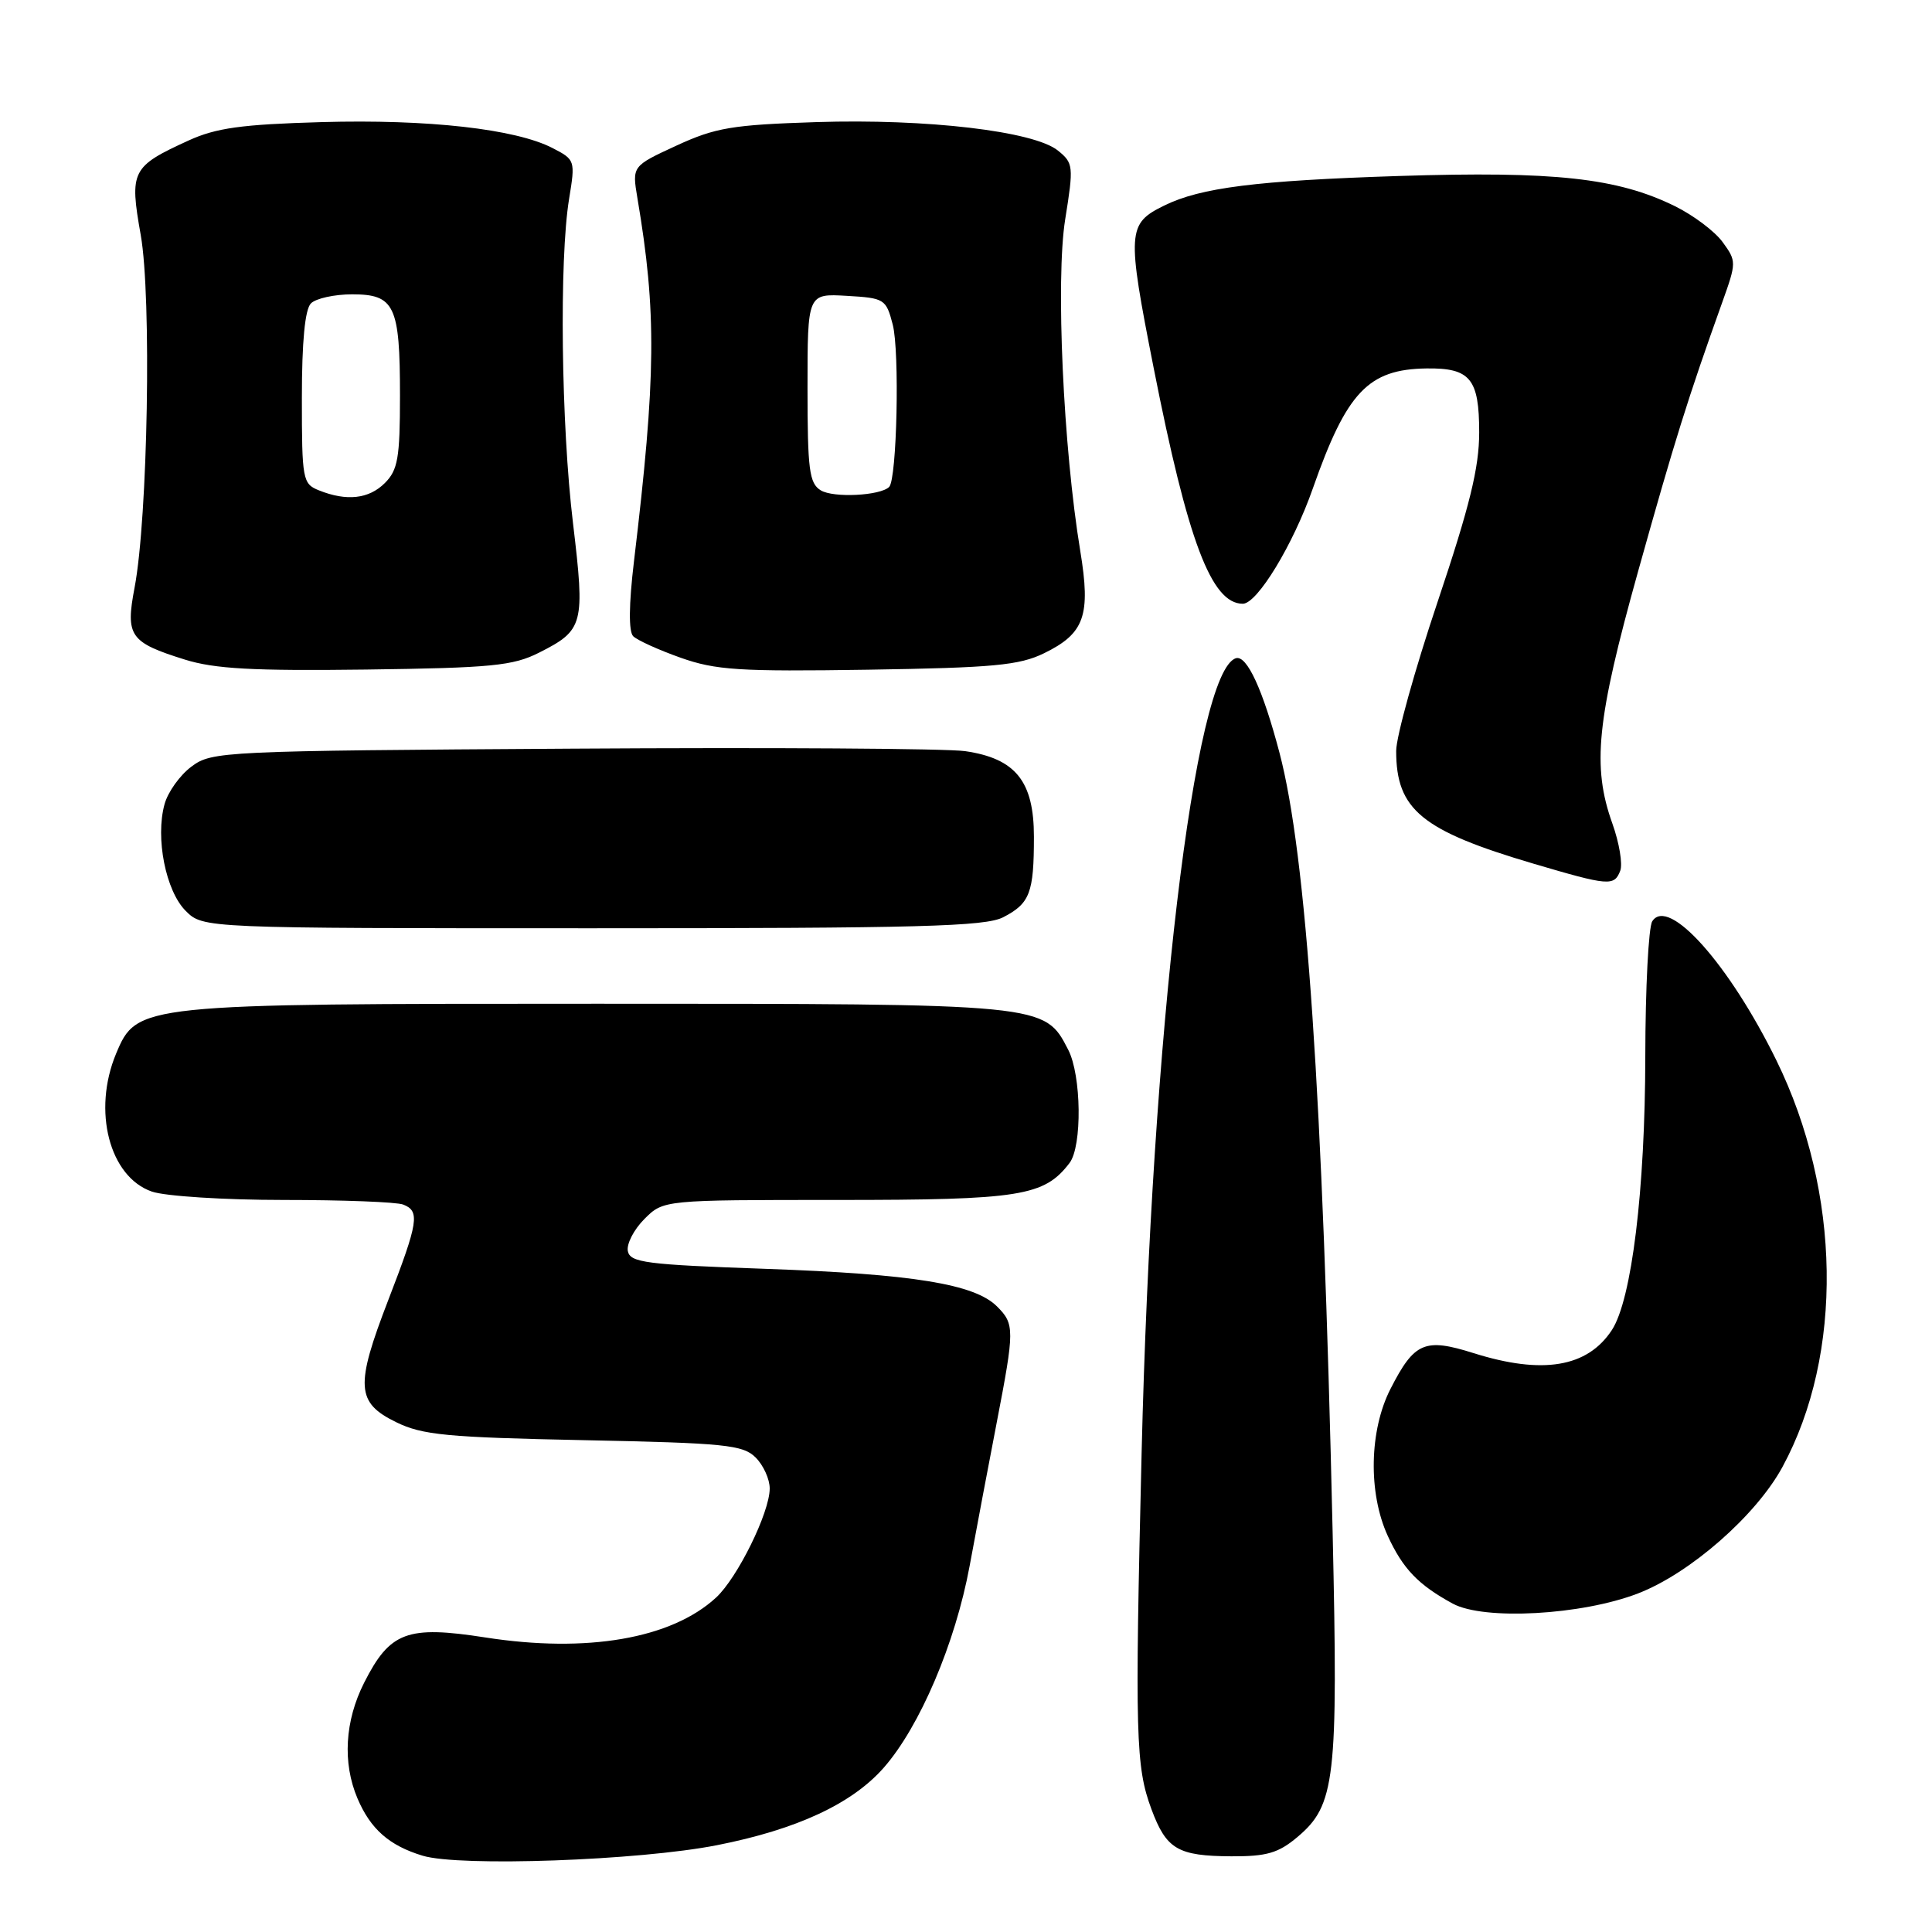 <?xml version="1.0" encoding="UTF-8" standalone="no"?>
<!DOCTYPE svg PUBLIC "-//W3C//DTD SVG 1.1//EN" "http://www.w3.org/Graphics/SVG/1.1/DTD/svg11.dtd" >
<svg xmlns="http://www.w3.org/2000/svg" xmlns:xlink="http://www.w3.org/1999/xlink" version="1.1" viewBox="0 0 256 256">
 <g >
 <path fill="currentColor"
d=" M 94.99 244.50 C 105.57 242.42 112.90 239.01 117.10 234.23 C 121.88 228.79 126.59 217.72 128.48 207.50 C 129.39 202.55 131.01 194.00 132.07 188.50 C 134.45 176.16 134.45 175.45 132.11 173.11 C 129.14 170.14 120.98 168.82 101.51 168.13 C 85.56 167.57 83.49 167.30 83.19 165.77 C 83.01 164.82 84.00 162.91 85.39 161.52 C 87.91 159.00 87.91 159.00 111.00 159.00 C 135.21 159.00 138.36 158.50 141.72 154.10 C 143.41 151.88 143.30 142.48 141.54 139.09 C 138.39 132.98 138.61 133.00 79.12 133.00 C 18.42 133.00 18.14 133.03 15.38 139.62 C 12.23 147.18 14.49 155.93 20.12 157.89 C 21.87 158.50 29.70 159.00 37.57 159.00 C 45.42 159.00 52.55 159.27 53.42 159.61 C 55.67 160.47 55.44 161.93 51.45 172.26 C 47.05 183.66 47.19 185.86 52.50 188.45 C 55.97 190.15 59.24 190.46 77.38 190.83 C 96.11 191.21 98.45 191.45 100.13 193.13 C 101.16 194.16 102.00 196.01 101.99 197.25 C 101.98 200.43 97.71 209.09 94.87 211.70 C 88.95 217.14 77.78 219.07 64.30 216.97 C 53.95 215.36 51.67 216.21 48.25 222.97 C 45.69 228.03 45.37 233.58 47.36 238.28 C 49.09 242.36 51.57 244.55 56.00 245.89 C 60.90 247.38 84.68 246.53 94.99 244.50 Z  M 171.90 243.43 C 176.94 239.19 177.32 235.83 176.58 203.00 C 175.26 144.81 173.11 113.33 169.54 99.75 C 167.33 91.36 165.21 86.77 163.76 87.22 C 158.28 88.96 152.62 136.69 151.27 192.50 C 150.37 230.05 150.48 234.11 152.58 239.75 C 154.55 245.04 156.06 245.93 163.17 245.97 C 167.84 245.99 169.39 245.54 171.90 243.43 Z  M 217.04 211.14 C 223.93 208.49 232.70 200.81 236.19 194.37 C 244.29 179.43 243.97 158.01 235.38 140.50 C 229.13 127.76 221.06 118.72 218.93 122.08 C 218.44 122.86 218.02 130.93 218.01 140.00 C 217.99 157.68 216.21 172.22 213.58 176.24 C 210.34 181.18 204.40 182.17 195.27 179.30 C 188.78 177.25 187.41 177.84 184.25 184.03 C 181.43 189.53 181.28 197.83 183.88 203.50 C 185.89 207.88 187.94 210.01 192.50 212.49 C 196.64 214.73 209.57 214.02 217.04 211.14 Z  M 132.93 121.54 C 136.47 119.71 137.00 118.31 137.00 110.87 C 137.00 103.52 134.57 100.50 127.88 99.53 C 125.47 99.18 102.05 99.03 75.82 99.20 C 29.43 99.49 28.07 99.56 25.38 101.57 C 23.85 102.70 22.24 104.95 21.80 106.57 C 20.57 111.04 21.96 118.05 24.60 120.69 C 26.91 123.00 26.91 123.00 78.50 123.00 C 121.83 123.00 130.55 122.77 132.93 121.54 Z  M 214.69 115.38 C 215.03 114.49 214.56 111.67 213.65 109.13 C 210.93 101.54 211.56 95.39 217.07 75.66 C 221.88 58.45 223.67 52.72 228.20 40.08 C 230.10 34.77 230.10 34.61 228.26 32.08 C 227.23 30.66 224.38 28.52 221.94 27.32 C 214.32 23.57 205.97 22.66 185.35 23.32 C 166.49 23.93 159.09 24.86 154.26 27.24 C 149.37 29.64 149.30 30.67 152.86 48.72 C 157.40 71.75 160.52 80.00 164.68 80.00 C 166.59 80.00 171.35 72.17 173.95 64.74 C 178.45 51.93 181.29 48.93 189.02 48.82 C 194.82 48.74 196.00 50.18 196.00 57.29 C 196.00 61.97 194.75 67.05 190.50 79.72 C 187.47 88.73 185.00 97.63 185.00 99.50 C 185.00 107.29 188.37 110.06 203.19 114.44 C 213.19 117.39 213.89 117.45 214.69 115.38 Z  M 71.43 86.48 C 77.34 83.50 77.53 82.75 75.93 69.36 C 74.35 56.28 74.09 34.37 75.41 26.34 C 76.24 21.27 76.21 21.16 73.22 19.62 C 68.33 17.09 56.72 15.78 42.63 16.18 C 32.03 16.48 28.63 16.95 24.98 18.62 C 17.43 22.07 17.14 22.64 18.65 31.15 C 20.10 39.37 19.59 68.61 17.83 77.87 C 16.61 84.28 17.20 85.12 24.50 87.40 C 28.44 88.63 33.53 88.91 48.50 88.72 C 65.15 88.50 67.99 88.22 71.43 86.48 Z  M 138.34 86.56 C 143.71 83.94 144.55 81.57 143.14 73.00 C 140.89 59.37 139.87 37.06 141.14 29.09 C 142.28 22.00 142.23 21.61 140.18 19.95 C 137.01 17.38 122.78 15.71 108.16 16.18 C 97.01 16.54 94.80 16.91 89.62 19.30 C 83.75 22.01 83.75 22.01 84.46 26.25 C 87.02 41.38 86.94 49.84 84.00 74.42 C 83.32 80.12 83.29 83.69 83.90 84.30 C 84.43 84.83 87.25 86.11 90.18 87.15 C 94.84 88.80 97.93 89.00 115.00 88.74 C 131.64 88.48 135.06 88.16 138.34 86.56 Z  M 42.25 64.97 C 40.10 64.11 40.00 63.55 40.00 52.73 C 40.00 45.25 40.41 40.99 41.20 40.20 C 41.86 39.54 44.32 39.00 46.66 39.00 C 52.30 39.00 53.00 40.49 53.00 52.43 C 53.00 60.67 52.72 62.28 51.00 64.00 C 48.88 66.12 45.93 66.45 42.25 64.97 Z  M 108.75 64.97 C 107.23 64.04 107.00 62.23 107.00 51.40 C 107.00 38.90 107.00 38.90 112.19 39.20 C 117.20 39.49 117.41 39.62 118.29 43.00 C 119.22 46.57 118.85 63.48 117.82 64.52 C 116.64 65.69 110.43 66.00 108.75 64.97 Z "/>
</g>
</svg>